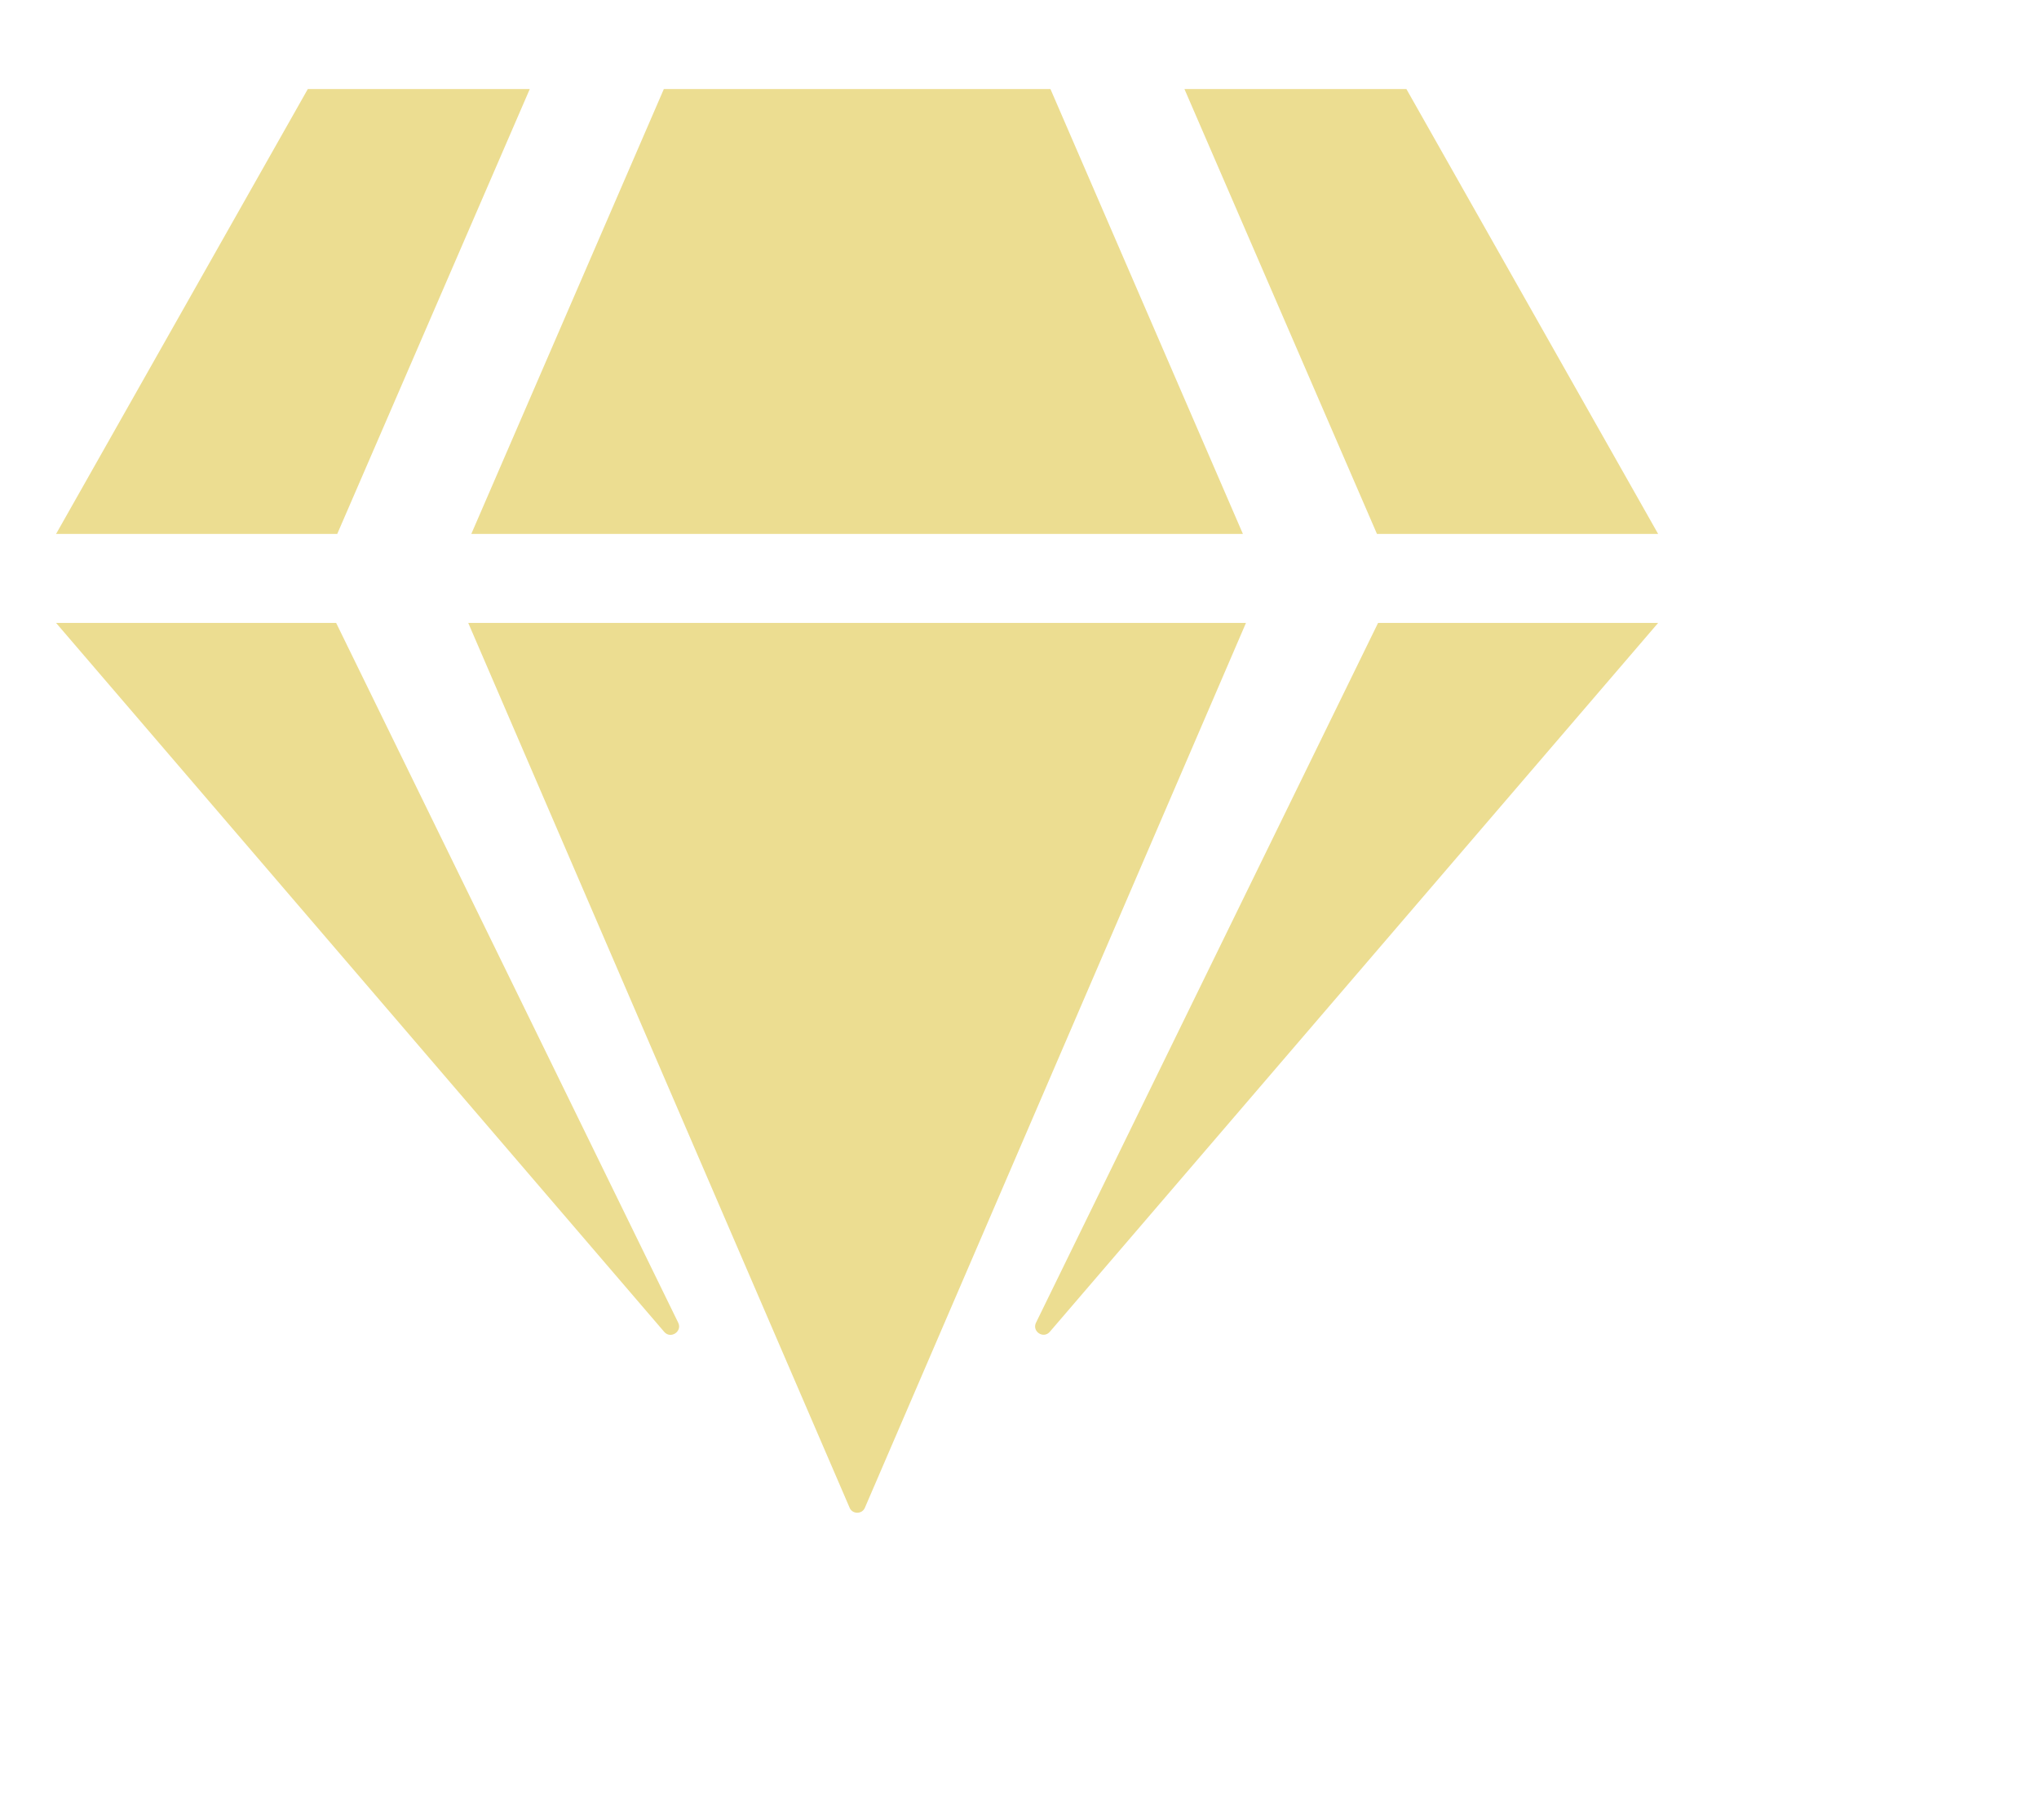 <svg width="28" height="25" viewBox="0 0 28 25" fill="none" xmlns="http://www.w3.org/2000/svg">
<path d="M19.313 1.223L22.77 7.334H18.909L16.265 1.223H19.313ZM14.425 1.223L17.068 7.334H6.472L9.116 1.223H14.425ZM4.227 1.223H7.275L4.631 7.334H0.77L4.227 1.223ZM0.77 8.556H4.616L9.314 18.169C9.371 18.288 9.211 18.395 9.123 18.296L0.77 8.556ZM6.43 8.556H17.11L11.877 20.709C11.839 20.801 11.705 20.801 11.667 20.709L6.43 8.556ZM14.226 18.169L18.924 8.556H22.77L14.417 18.292C14.329 18.395 14.169 18.288 14.226 18.169Z" fill="#ECDD91"/>
</svg>
